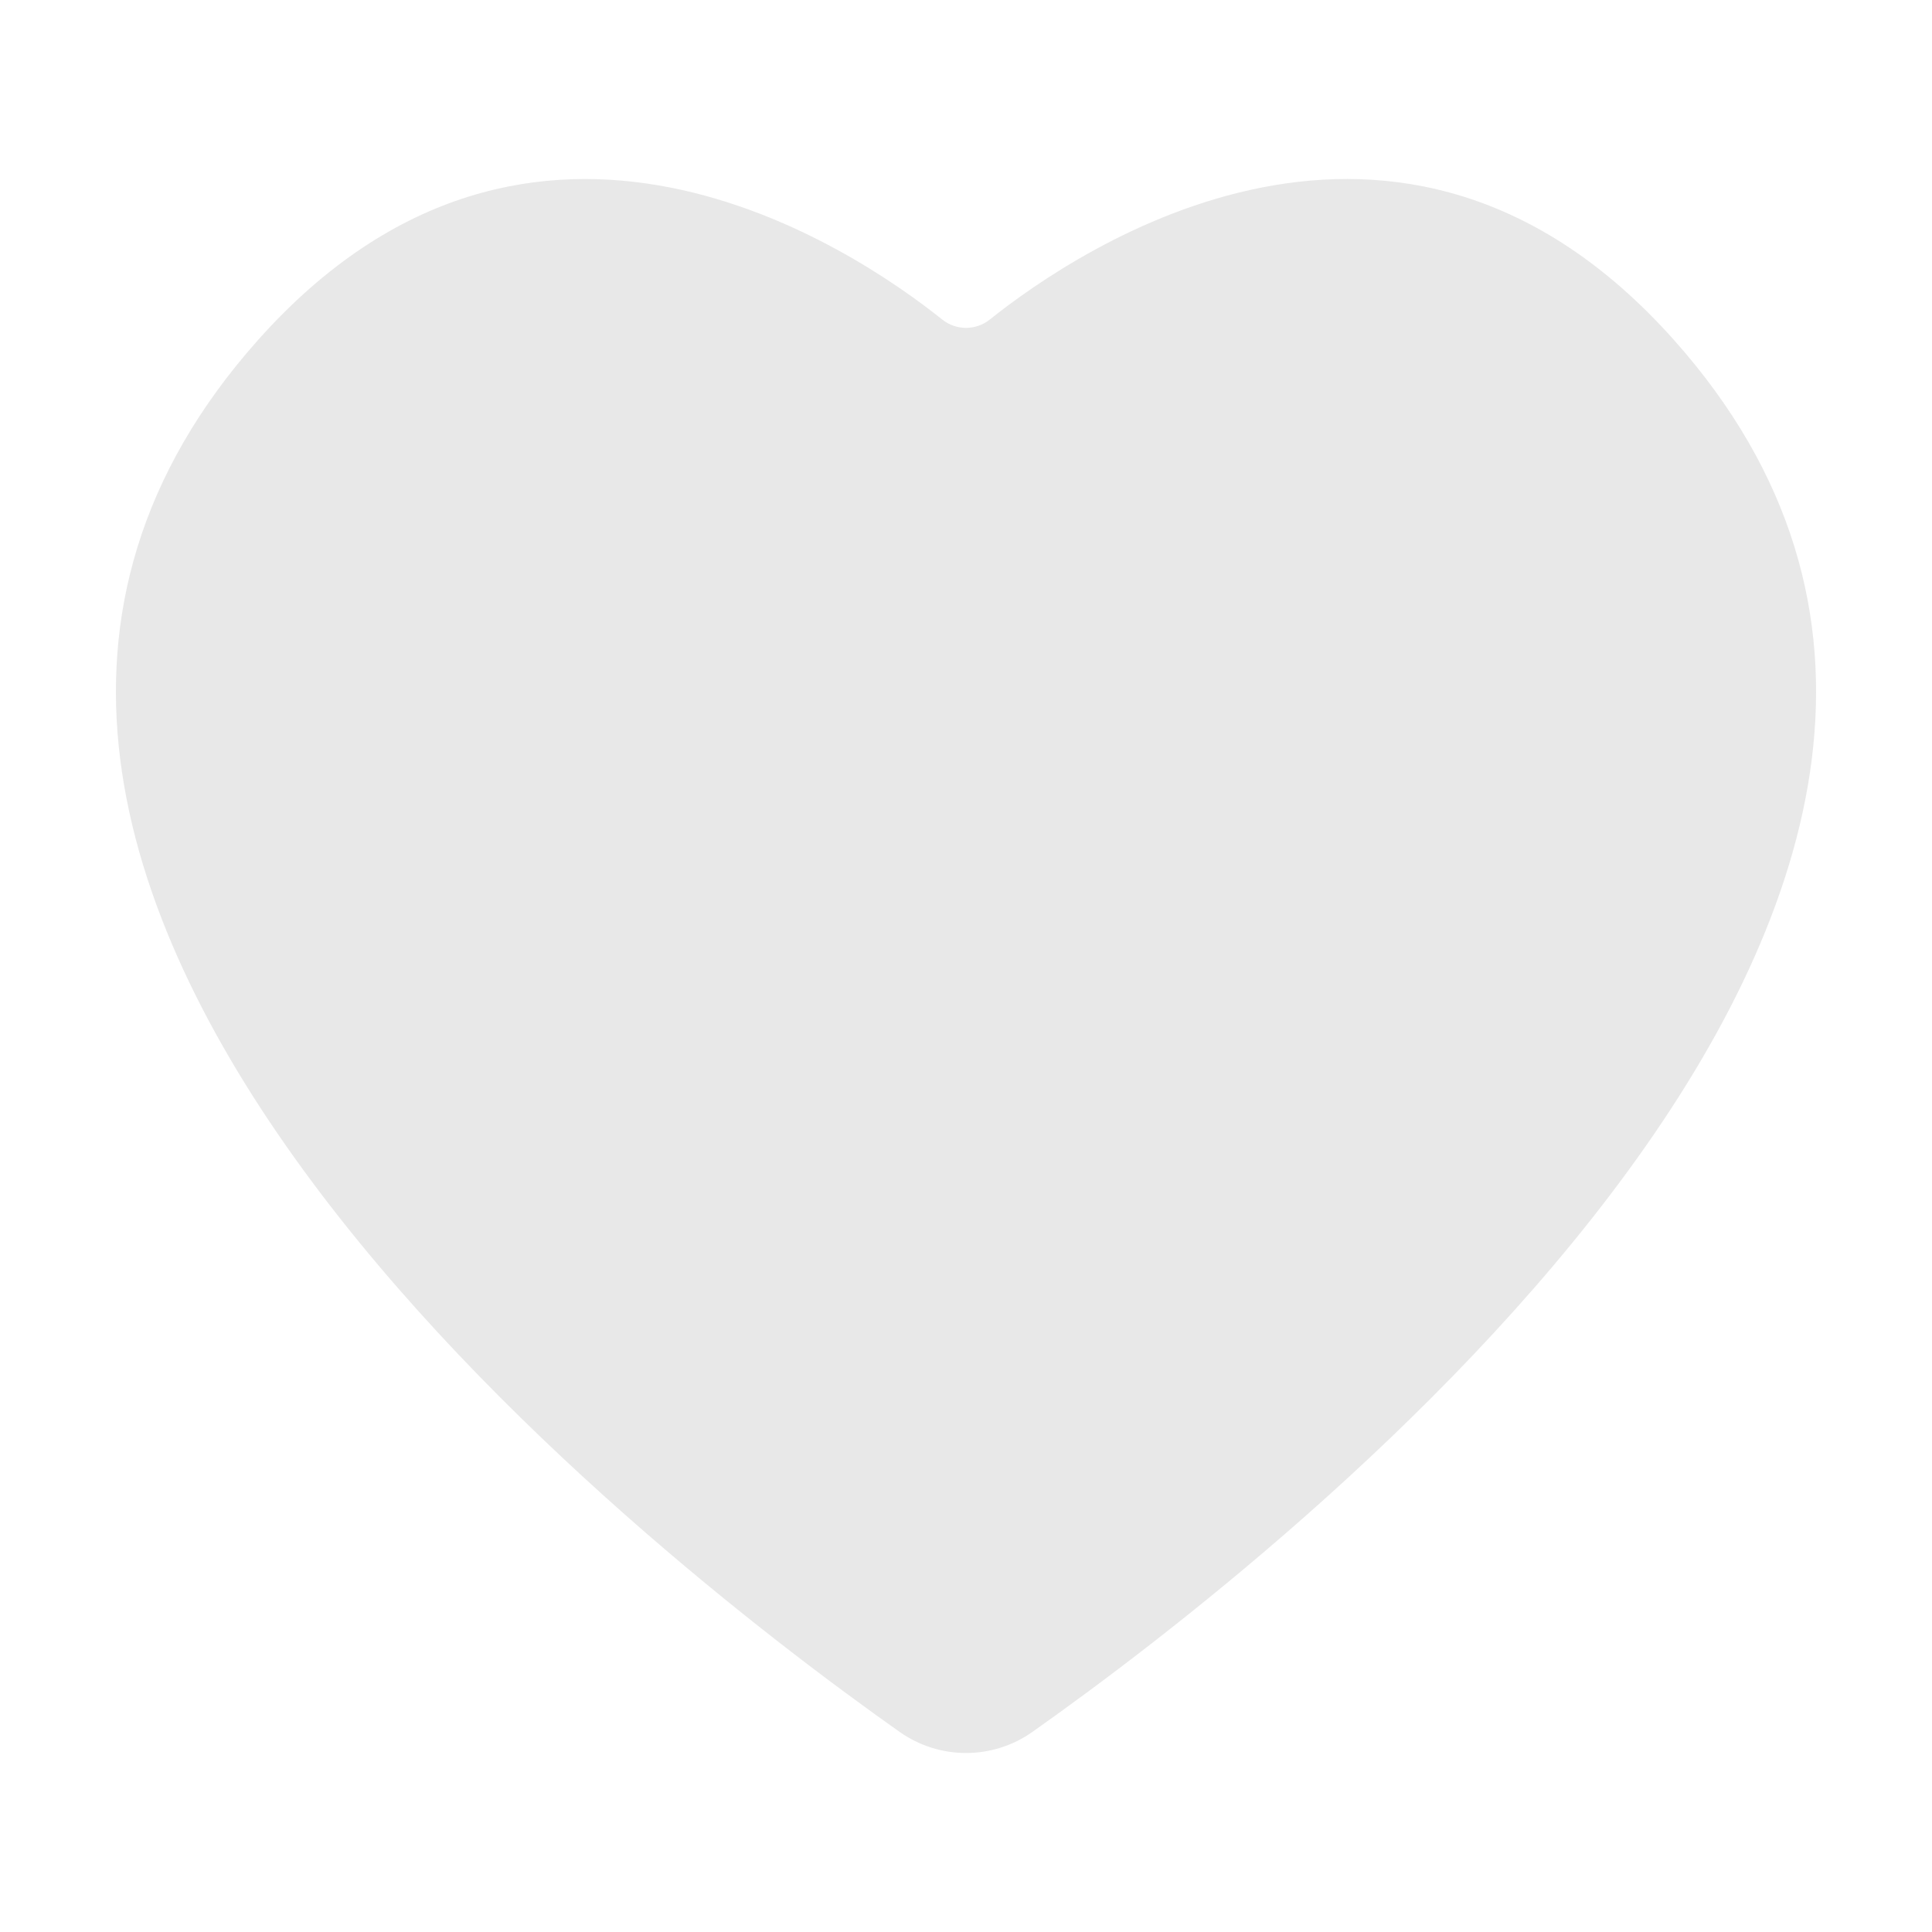 <?xml version="1.0" encoding="utf-8"?>
<!-- Generator: Adobe Illustrator 26.0.0, SVG Export Plug-In . SVG Version: 6.00 Build 0)  -->
<svg version="1.1" id="Capa_1" xmlns="http://www.w3.org/2000/svg" xmlns:xlink="http://www.w3.org/1999/xlink" x="0px" y="0px"
	 viewBox="0 0 50 50" style="enable-background:new 0 0 50 50;" xml:space="preserve">
<style type="text/css">
	.st0{fill:#E8E8E8;}
</style>
<g id="XMLID_00000119807092345774269700000010417770953064617117_">
	<path class="st0" d="M43.316,8.792C55.744,22.728,33.282,40.187,26.721,44.82c-1.034,0.73-2.407,0.73-3.441,0
		C16.719,40.187-5.744,22.728,6.684,8.793c7.112-7.974,15.401-2.361,17.699-0.525c0.363,0.29,0.872,0.29,1.235,0
		C27.916,6.432,36.204,0.818,43.316,8.792z"/>
</g>
</svg>
